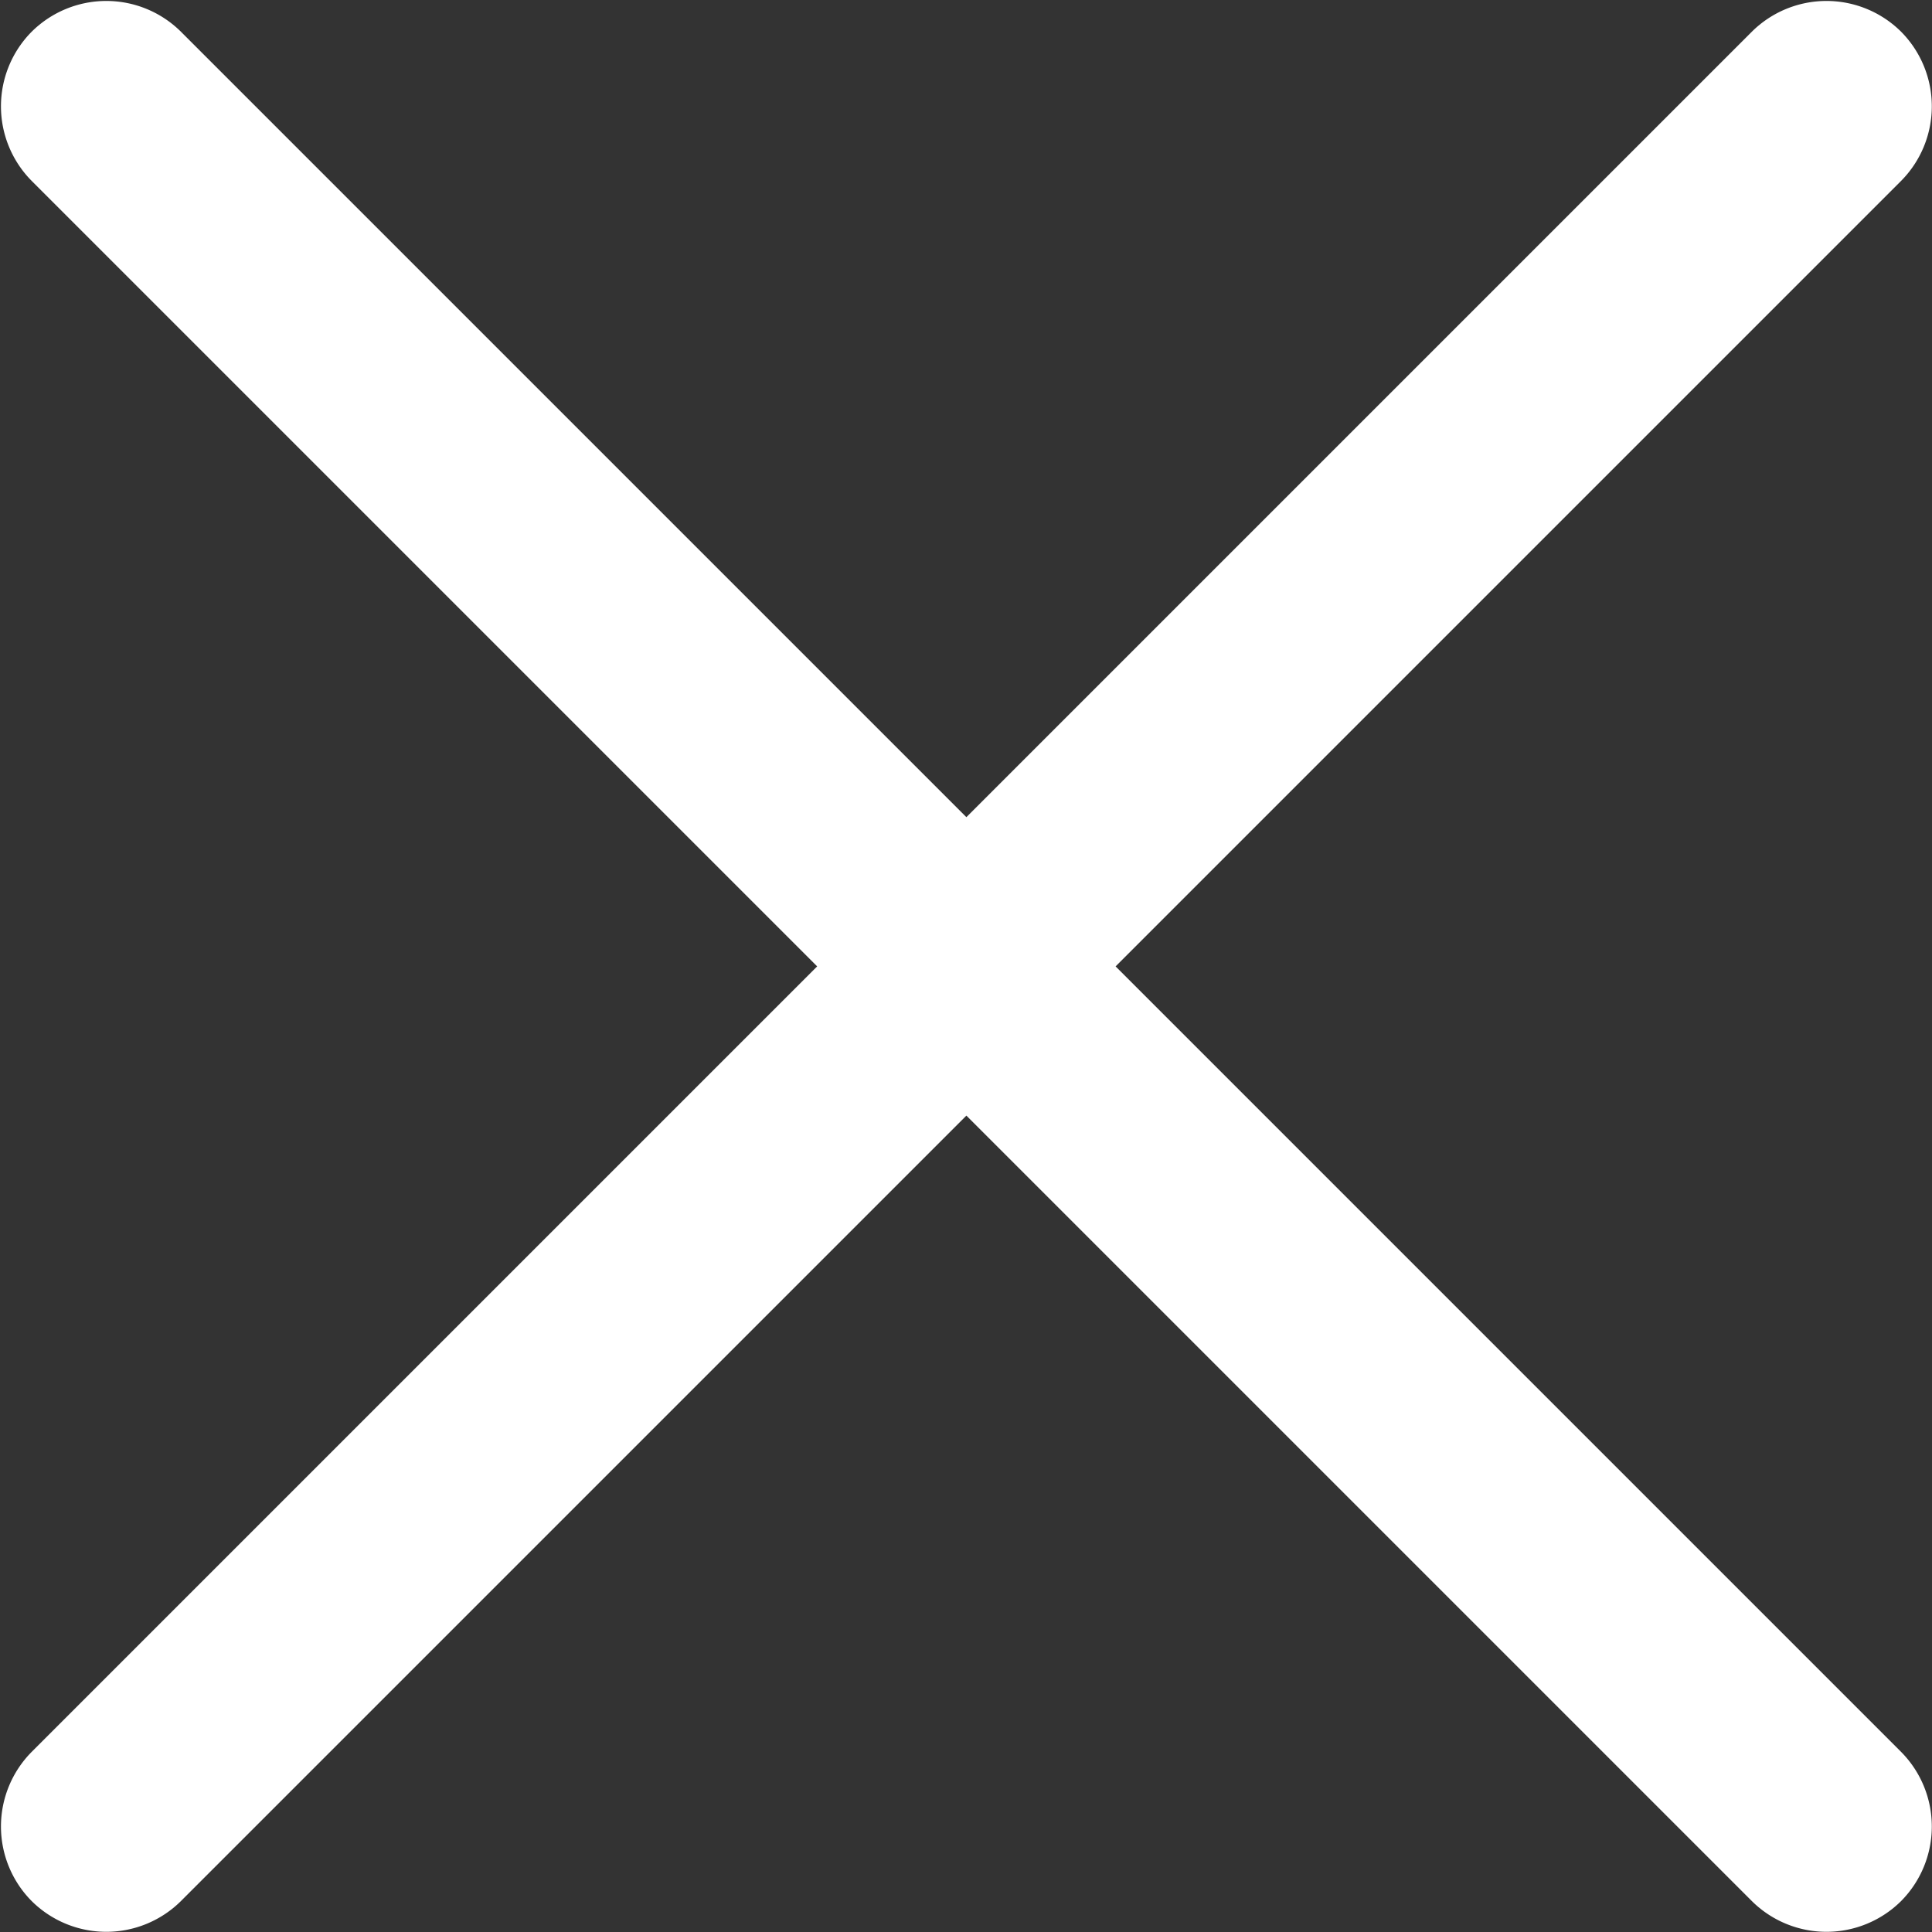<svg id="图层_1" data-name="图层 1" xmlns="http://www.w3.org/2000/svg" viewBox="0 0 24.99 24.99"><rect x="0" y="0" width="24.99" height="24.99" fill="#333333" stroke="none"/><defs><style>.cls-1{fill:#fff;}</style></defs><title>关闭1</title><path class="cls-1" d="M-118.33,157.6l-10.16-10.16-10.16,10.16a1.37,1.37,0,0,1-1.93,0,1.37,1.37,0,0,1,0-1.93l10.16-10.16-10.16-10.16a1.37,1.37,0,0,1,0-1.93,1.37,1.37,0,0,1,1.93,0l10.16,10.16,10.16-10.16a1.37,1.37,0,0,1,1.93,0,1.37,1.37,0,0,1,0,1.93l-10.16,10.16,10.16,10.16a1.37,1.37,0,0,1,0,1.93,1.37,1.37,0,0,1-1.93,0Zm0,0" transform="translate(140.99 -133.01)"/></svg>